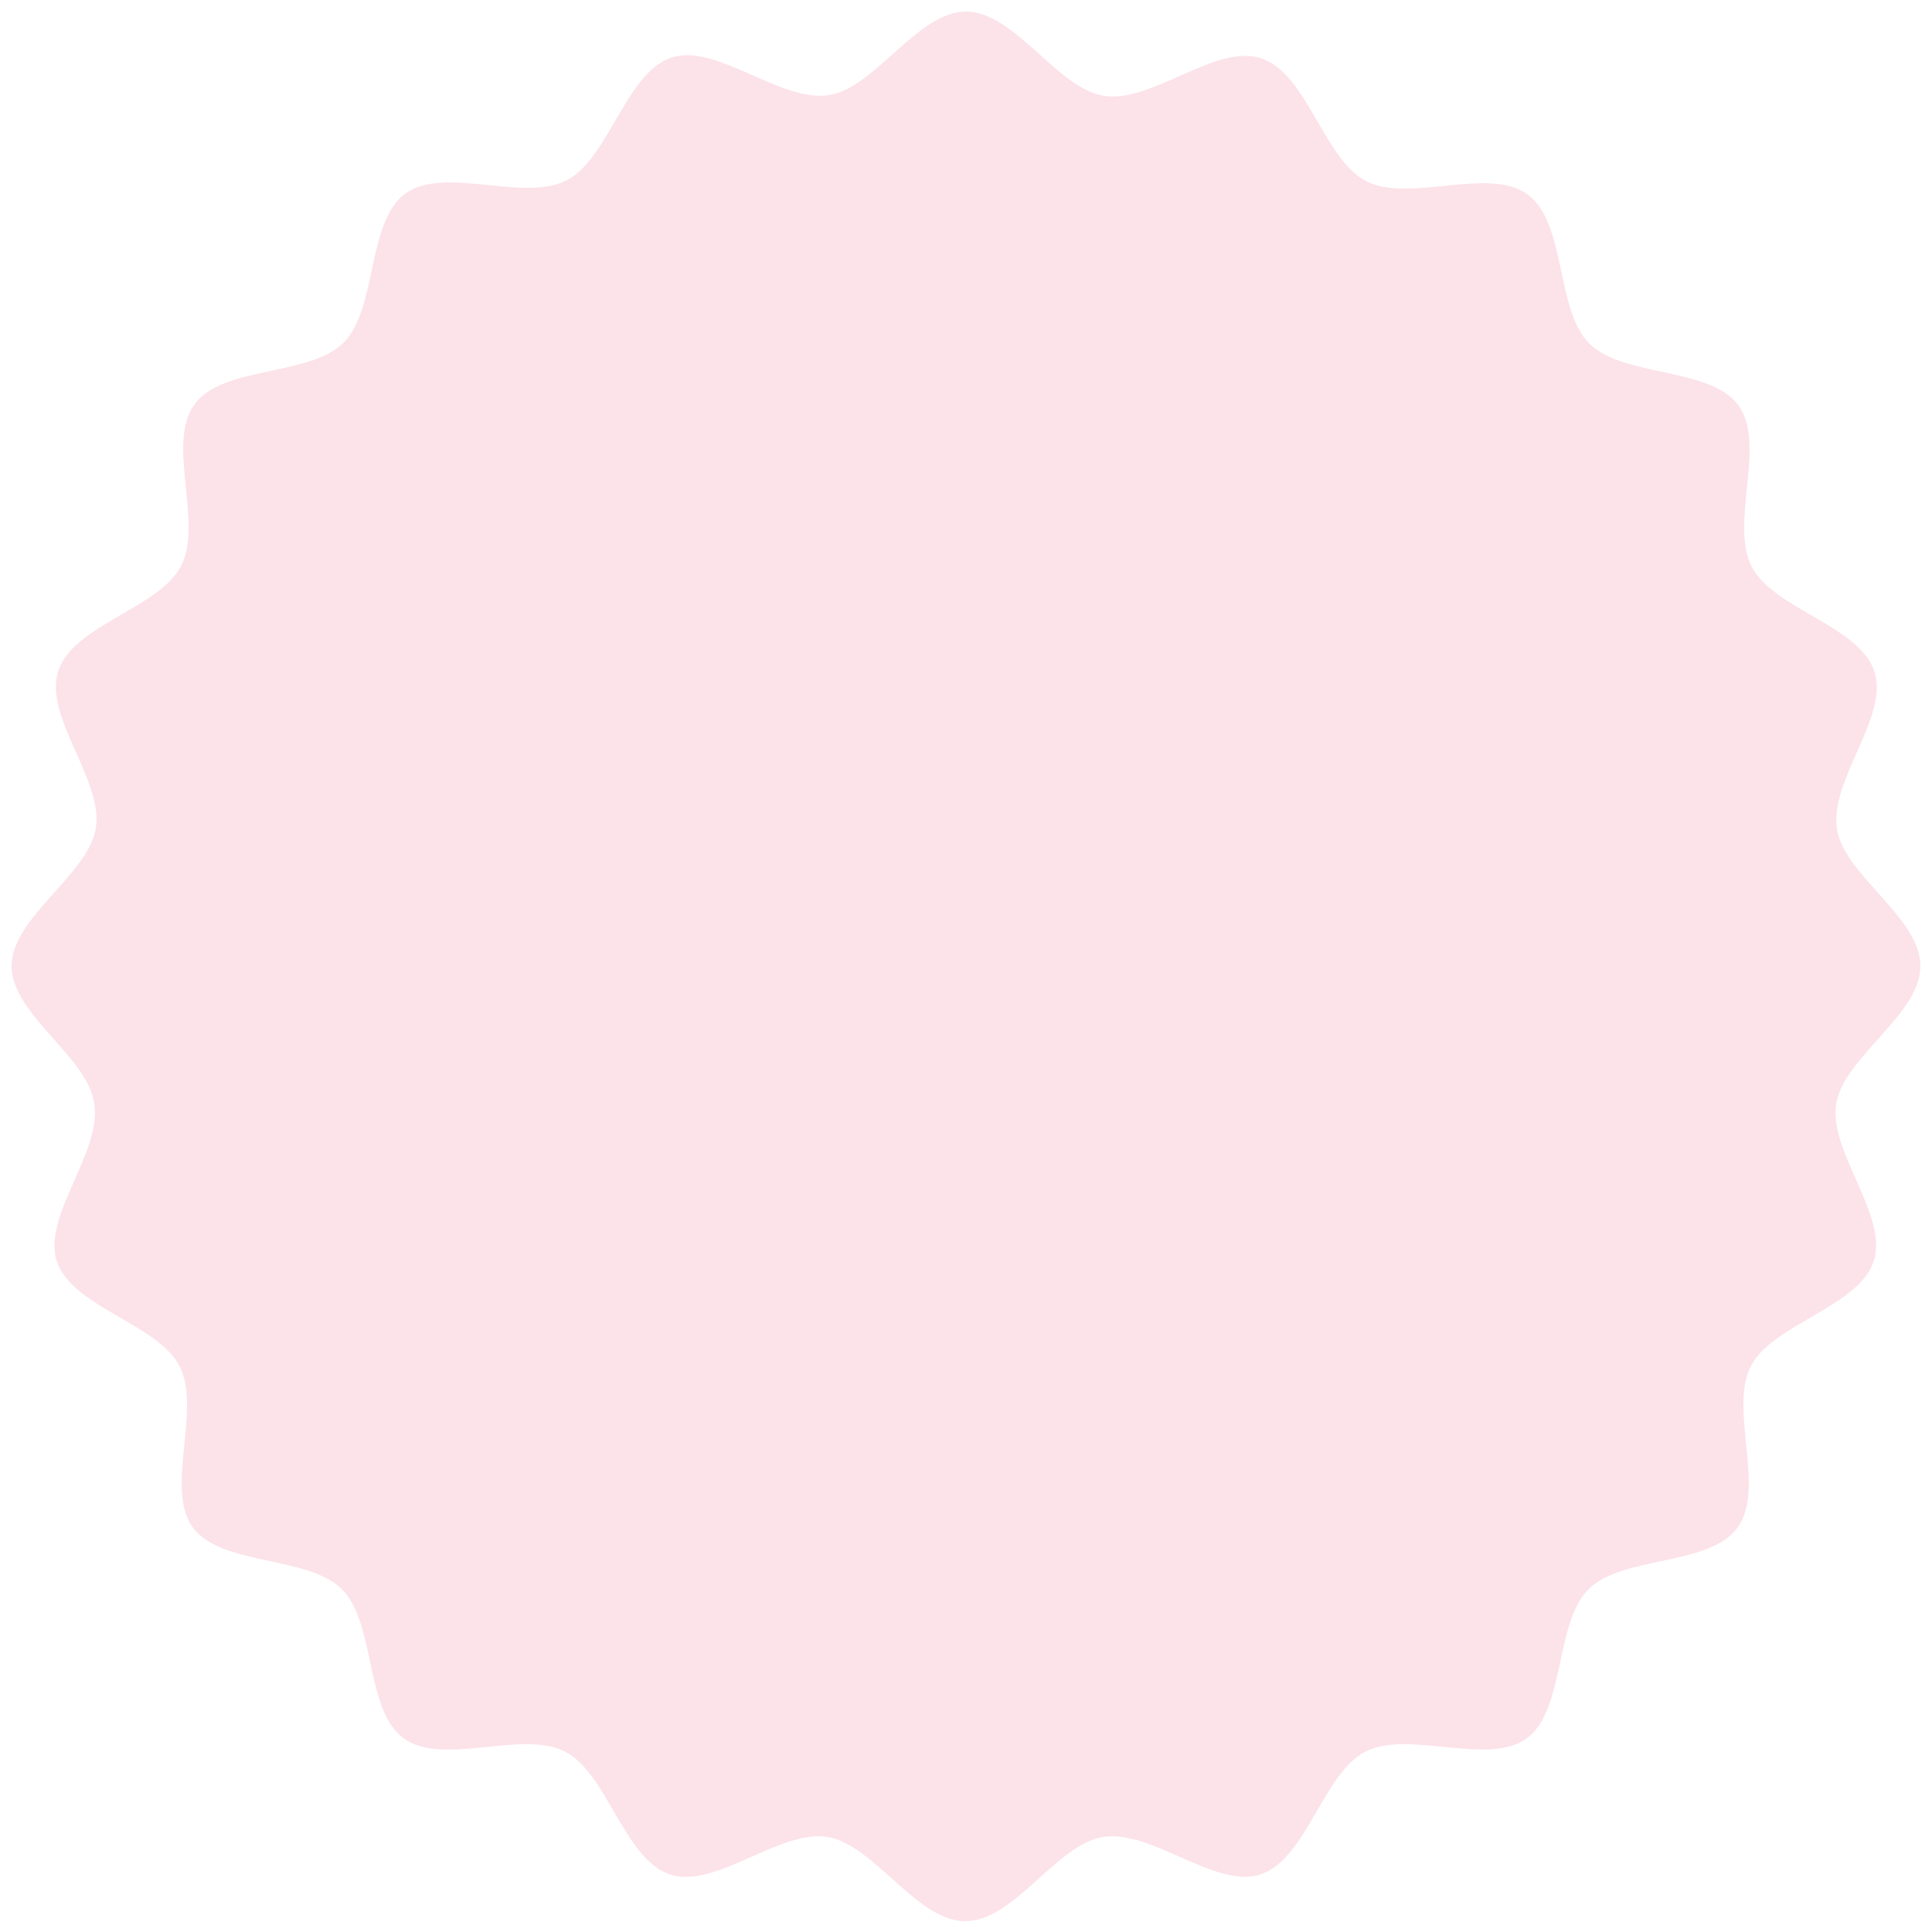 <?xml version="1.0" encoding="utf-8"?>
<!-- Generator: Adobe Illustrator 22.1.0, SVG Export Plug-In . SVG Version: 6.00 Build 0)  -->
<svg version="1.1" id="Layer_1" xmlns="http://www.w3.org/2000/svg" xmlns:xlink="http://www.w3.org/1999/xlink" x="0px" y="0px"
	 viewBox="0 0 500 500" style="enable-background:new 0 0 500 500;" xml:space="preserve">
<style type="text/css">
	.st0{fill:#FCE2E9;}
</style>
<path class="st0" d="M497,250c0,12.6-19.9,23.6-21.8,35.7c-2,12.4,13.6,28.9,9.7,40.7c-3.9,11.9-26.2,16.2-31.8,27.2
	c-5.7,11.1,3.9,31.6-3.4,41.7c-7.3,10.1-29.8,7.2-38.6,16c-8.8,8.8-6,31.3-16,38.6c-10,7.3-30.5-2.3-41.7,3.4
	c-11,5.6-15.3,27.9-27.2,31.8c-11.7,3.8-28.2-11.7-40.7-9.7c-12.1,1.9-23,21.8-35.7,21.8c-12.6,0-23.6-19.9-35.7-21.8
	c-12.4-2-28.9,13.6-40.7,9.7c-11.9-3.9-16.2-26.2-27.2-31.8c-11.1-5.7-31.6,3.9-41.7-3.4c-10.1-7.3-7.2-29.8-16-38.6
	c-8.8-8.8-31.3-6-38.6-16c-7.3-10,2.3-30.5-3.4-41.7c-5.6-11-27.9-15.3-31.8-27.2c-3.8-11.7,11.7-28.2,9.7-40.7
	C22.9,273.6,3,262.6,3,250c0-12.6,19.9-23.6,21.8-35.7c2-12.4-13.6-28.9-9.7-40.7c3.9-11.9,26.2-16.2,31.8-27.2
	c5.7-11.1-3.9-31.6,3.4-41.7c7.3-10.1,29.8-7.2,38.6-16c8.8-8.8,6-31.3,16-38.6c10-7.3,30.5,2.3,41.7-3.4
	c11-5.6,15.3-27.9,27.2-31.8c11.7-3.8,28.2,11.7,40.7,9.7C226.4,22.9,237.4,3,250,3c12.6,0,23.6,19.9,35.7,21.8
	c12.4,2,28.9-13.6,40.7-9.7c11.9,3.9,16.2,26.2,27.2,31.8c11.1,5.7,31.6-3.9,41.7,3.4c10.1,7.3,7.2,29.8,16,38.6s31.3,6,38.6,16
	c7.3,10-2.3,30.5,3.4,41.7c5.6,11,27.9,15.3,31.8,27.2c3.8,11.7-11.7,28.2-9.7,40.7C477.1,226.4,497,237.4,497,250z"/>
</svg>
